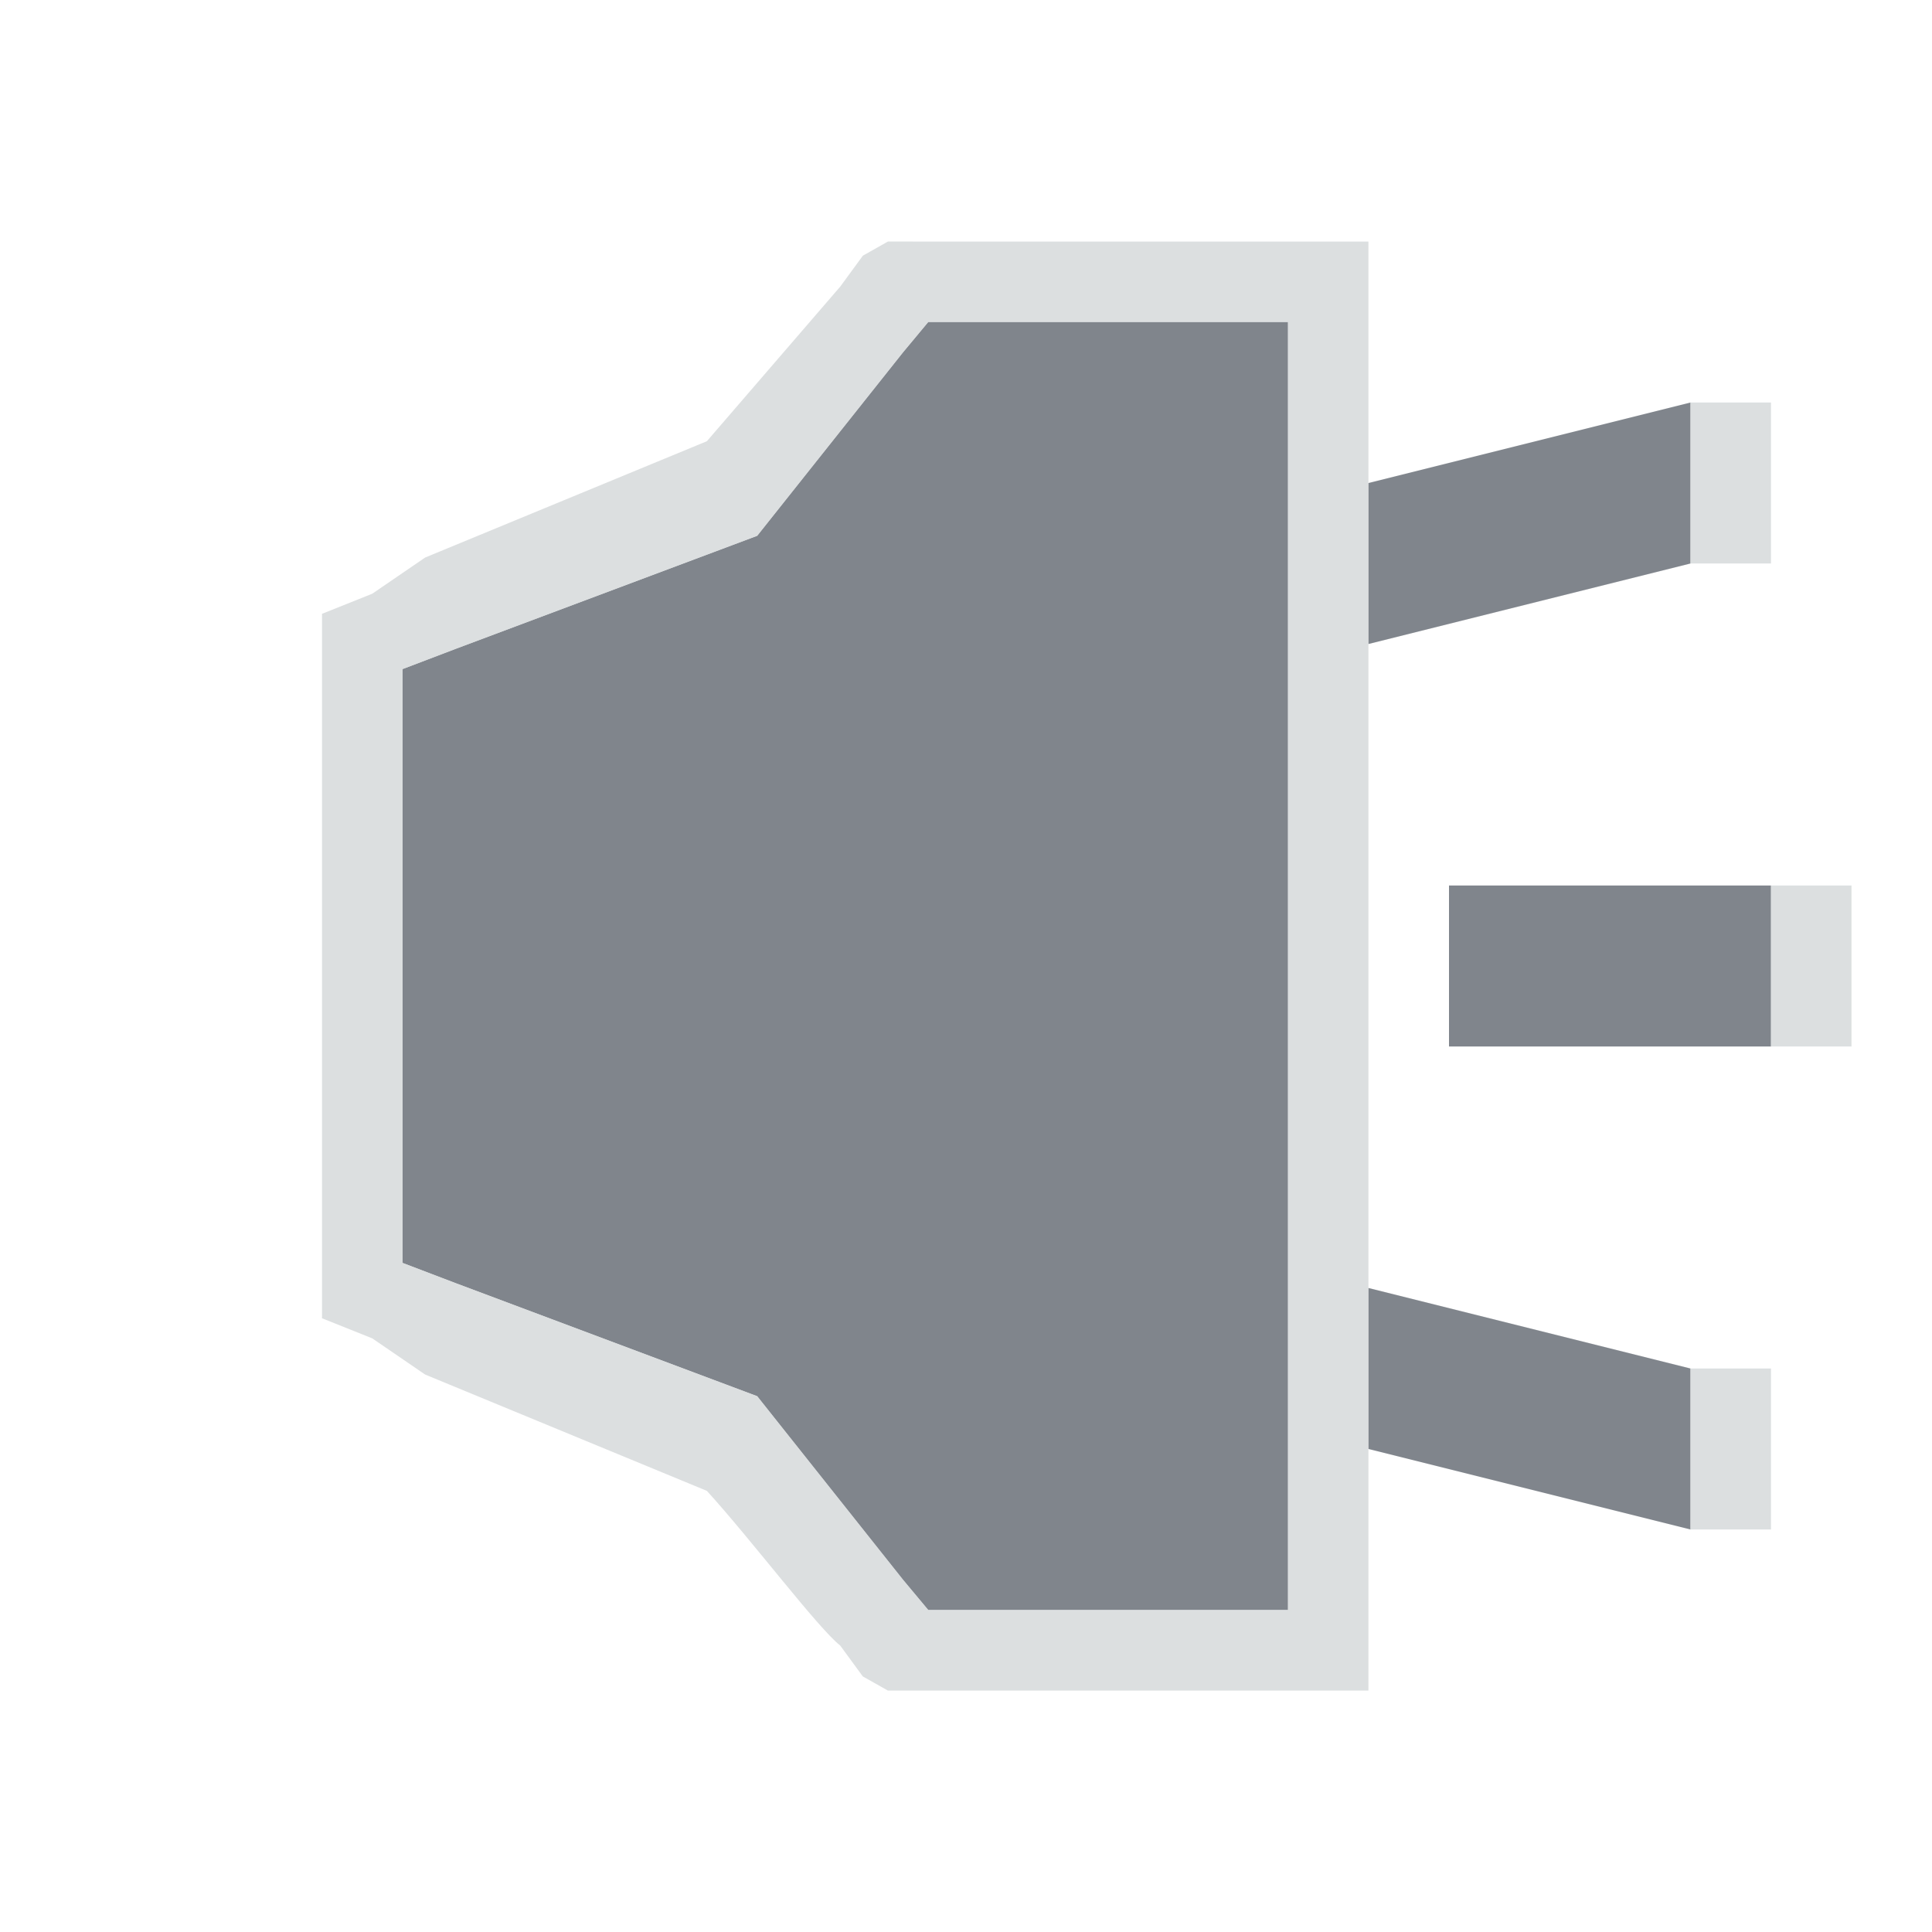 <?xml version="1.0" encoding="UTF-8" standalone="no"?>
<!-- Created with Inkscape (http://www.inkscape.org/) -->

<svg
   xmlns:dc="http://purl.org/dc/elements/1.1/"
   xmlns:cc="http://creativecommons.org/ns#"
   xmlns:rdf="http://www.w3.org/1999/02/22-rdf-syntax-ns#"
   xmlns:svg="http://www.w3.org/2000/svg"
   xmlns="http://www.w3.org/2000/svg"
   xmlns:sodipodi="http://sodipodi.sourceforge.net/DTD/sodipodi-0.dtd"
   xmlns:inkscape="http://www.inkscape.org/namespaces/inkscape"
   version="1.0"
   width="24"
   height="24"
   id="svg2"
   inkscape:version="0.48.3.1 r9886"
   sodipodi:docname="speak.svg">
  <sodipodi:namedview
     pagecolor="#ffffff"
     bordercolor="#666666"
     borderopacity="1"
     objecttolerance="10"
     gridtolerance="10"
     guidetolerance="10"
     inkscape:pageopacity="0"
     inkscape:pageshadow="2"
     inkscape:window-width="1920"
     inkscape:window-height="1033"
     id="namedview32"
     showgrid="true"
     inkscape:zoom="22.627418"
     inkscape:cx="15.87462"
     inkscape:cy="12.800665"
     inkscape:window-x="-10"
     inkscape:window-y="25"
     inkscape:window-maximized="1"
     inkscape:current-layer="svg2"
     inkscape:snap-bbox="true"
     inkscape:bbox-paths="true"
     inkscape:bbox-nodes="true"
     inkscape:snap-bbox-edge-midpoints="true"
     inkscape:snap-bbox-midpoints="true"
     inkscape:object-paths="true"
     inkscape:snap-intersection-paths="true"
     inkscape:object-nodes="true"
     inkscape:snap-smooth-nodes="true"
     inkscape:snap-midpoints="true"
     inkscape:snap-object-midpoints="true"
     inkscape:snap-center="true"
     fit-margin-top="0"
     fit-margin-left="0"
     fit-margin-right="0"
     fit-margin-bottom="0"
     inkscape:snap-global="true">
    <inkscape:grid
       type="xygrid"
       id="grid3218"
       empspacing="5"
       visible="true"
       enabled="true"
       snapvisiblegridlinesonly="true"
       originx="-11px"
       originy="18px" />
  </sodipodi:namedview>
  <defs
     id="defs4" />
  <path
     style="color:#000000;fill:#434a55;fill-opacity:0.675;fill-rule:nonzero;stroke:none;stroke-width:2.286;marker:none;visibility:visible;display:inline;overflow:visible;enable-background:accumulate"
     d="M 11.531,4 11.219,4.375 9.406,6.656 5.656,8.062 5,8.312 5,9 l 0,6 0,0.688 0.656,0.25 3.75,1.406 1.812,2.281 L 11.531,20 12,20 l 3,0 1,0 0,-1 0,-14 0,-1 -1,0 -3,0 -0.469,0 z"
     id="path3576"
     inkscape:connector-curvature="0" />
  <path
     style="font-size:medium;font-style:normal;font-variant:normal;font-weight:normal;font-stretch:normal;text-indent:0;text-align:start;text-decoration:none;line-height:normal;letter-spacing:normal;word-spacing:normal;text-transform:none;direction:ltr;block-progression:tb;writing-mode:lr-tb;text-anchor:start;baseline-shift:baseline;color:#000000;fill:#d1d4d6;fill-opacity:0.743;fill-rule:nonzero;stroke:none;stroke-width:2;marker:none;visibility:visible;display:inline;overflow:visible;enable-background:accumulate;font-family:Sans;-inkscape-font-specification:Sans"
     d="M 11.031,3 10.719,3.176 10.438,3.56 8.781,5.481 5.281,6.926 4.625,7.375 4,7.625 4,8.312 4,9 l 0,6 0,0.688 0,0.688 0.625,0.25 0.656,0.449 3.5,1.445 c 0.553,0.607 1.384,1.709 1.656,1.921 l 0.281,0.384 0.312,0.176 0.469,0 0.5,0 3,0 1,0 1,0 0,-1 0,-1 0,-14 0,-1 0,-1 -1,0 -1,0 -3,0 -0.5,0 z m 0.5,1 0.469,0 3,0 1,0 0,1 0,14 0,1 -1,0 -3,0 -0.469,0 L 11.219,19.625 9.406,17.344 5.656,15.938 5,15.688 5,15 5,9 5,8.312 5.656,8.062 9.406,6.656 11.219,4.375 z"
     id="path3318"
     inkscape:connector-curvature="0"
     sodipodi:nodetypes="cccccccccccccccccccccccccccccccccccccccccccccccccccccc" />
  <path
     style="color:#000000;fill:#434a55;fill-opacity:0.675;fill-rule:nonzero;stroke:none;stroke-width:2;marker:none;visibility:visible;display:inline;overflow:visible;enable-background:accumulate"
     d="m 17,6 4,-1 0,2 -4,1 z"
     id="rect3007"
     inkscape:connector-curvature="0"
     sodipodi:nodetypes="ccccc" />
  <path
     style="color:#000000;fill:#434a55;fill-opacity:0.675;fill-rule:nonzero;stroke:none;stroke-width:2;marker:none;visibility:visible;display:inline;overflow:visible;enable-background:accumulate"
     d="m 18,11 4,0 0,2 -4,0 z"
     id="rect3009"
     inkscape:connector-curvature="0"
     sodipodi:nodetypes="ccccc" />
  <path
     style="color:#000000;fill:#434a55;fill-opacity:0.675;fill-rule:nonzero;stroke:none;stroke-width:2;marker:none;visibility:visible;display:inline;overflow:visible;enable-background:accumulate"
     d="m 17,16 4,1 0,2 -4,-1 z"
     id="rect3005"
     inkscape:connector-curvature="0"
     sodipodi:nodetypes="ccccc" />
  <rect
     y="5"
     x="21"
     height="2"
     width="1"
     id="rect3040"
     style="color:#000000;fill:#d1d4d6;fill-opacity:0.743;fill-rule:nonzero;stroke:none;stroke-width:2;marker:none;visibility:visible;display:inline;overflow:visible;enable-background:accumulate" />
  <rect
     y="11"
     x="22"
     height="2"
     width="1"
     id="rect3042"
     style="color:#000000;fill:#d1d4d6;fill-opacity:0.743;fill-rule:nonzero;stroke:none;stroke-width:2;marker:none;visibility:visible;display:inline;overflow:visible;enable-background:accumulate" />
  <rect
     style="color:#000000;fill:#d1d4d6;fill-opacity:0.743;fill-rule:nonzero;stroke:none;stroke-width:2;marker:none;visibility:visible;display:inline;overflow:visible;enable-background:accumulate"
     id="rect3014"
     width="1"
     height="2"
     x="21"
     y="17" />
</svg>
